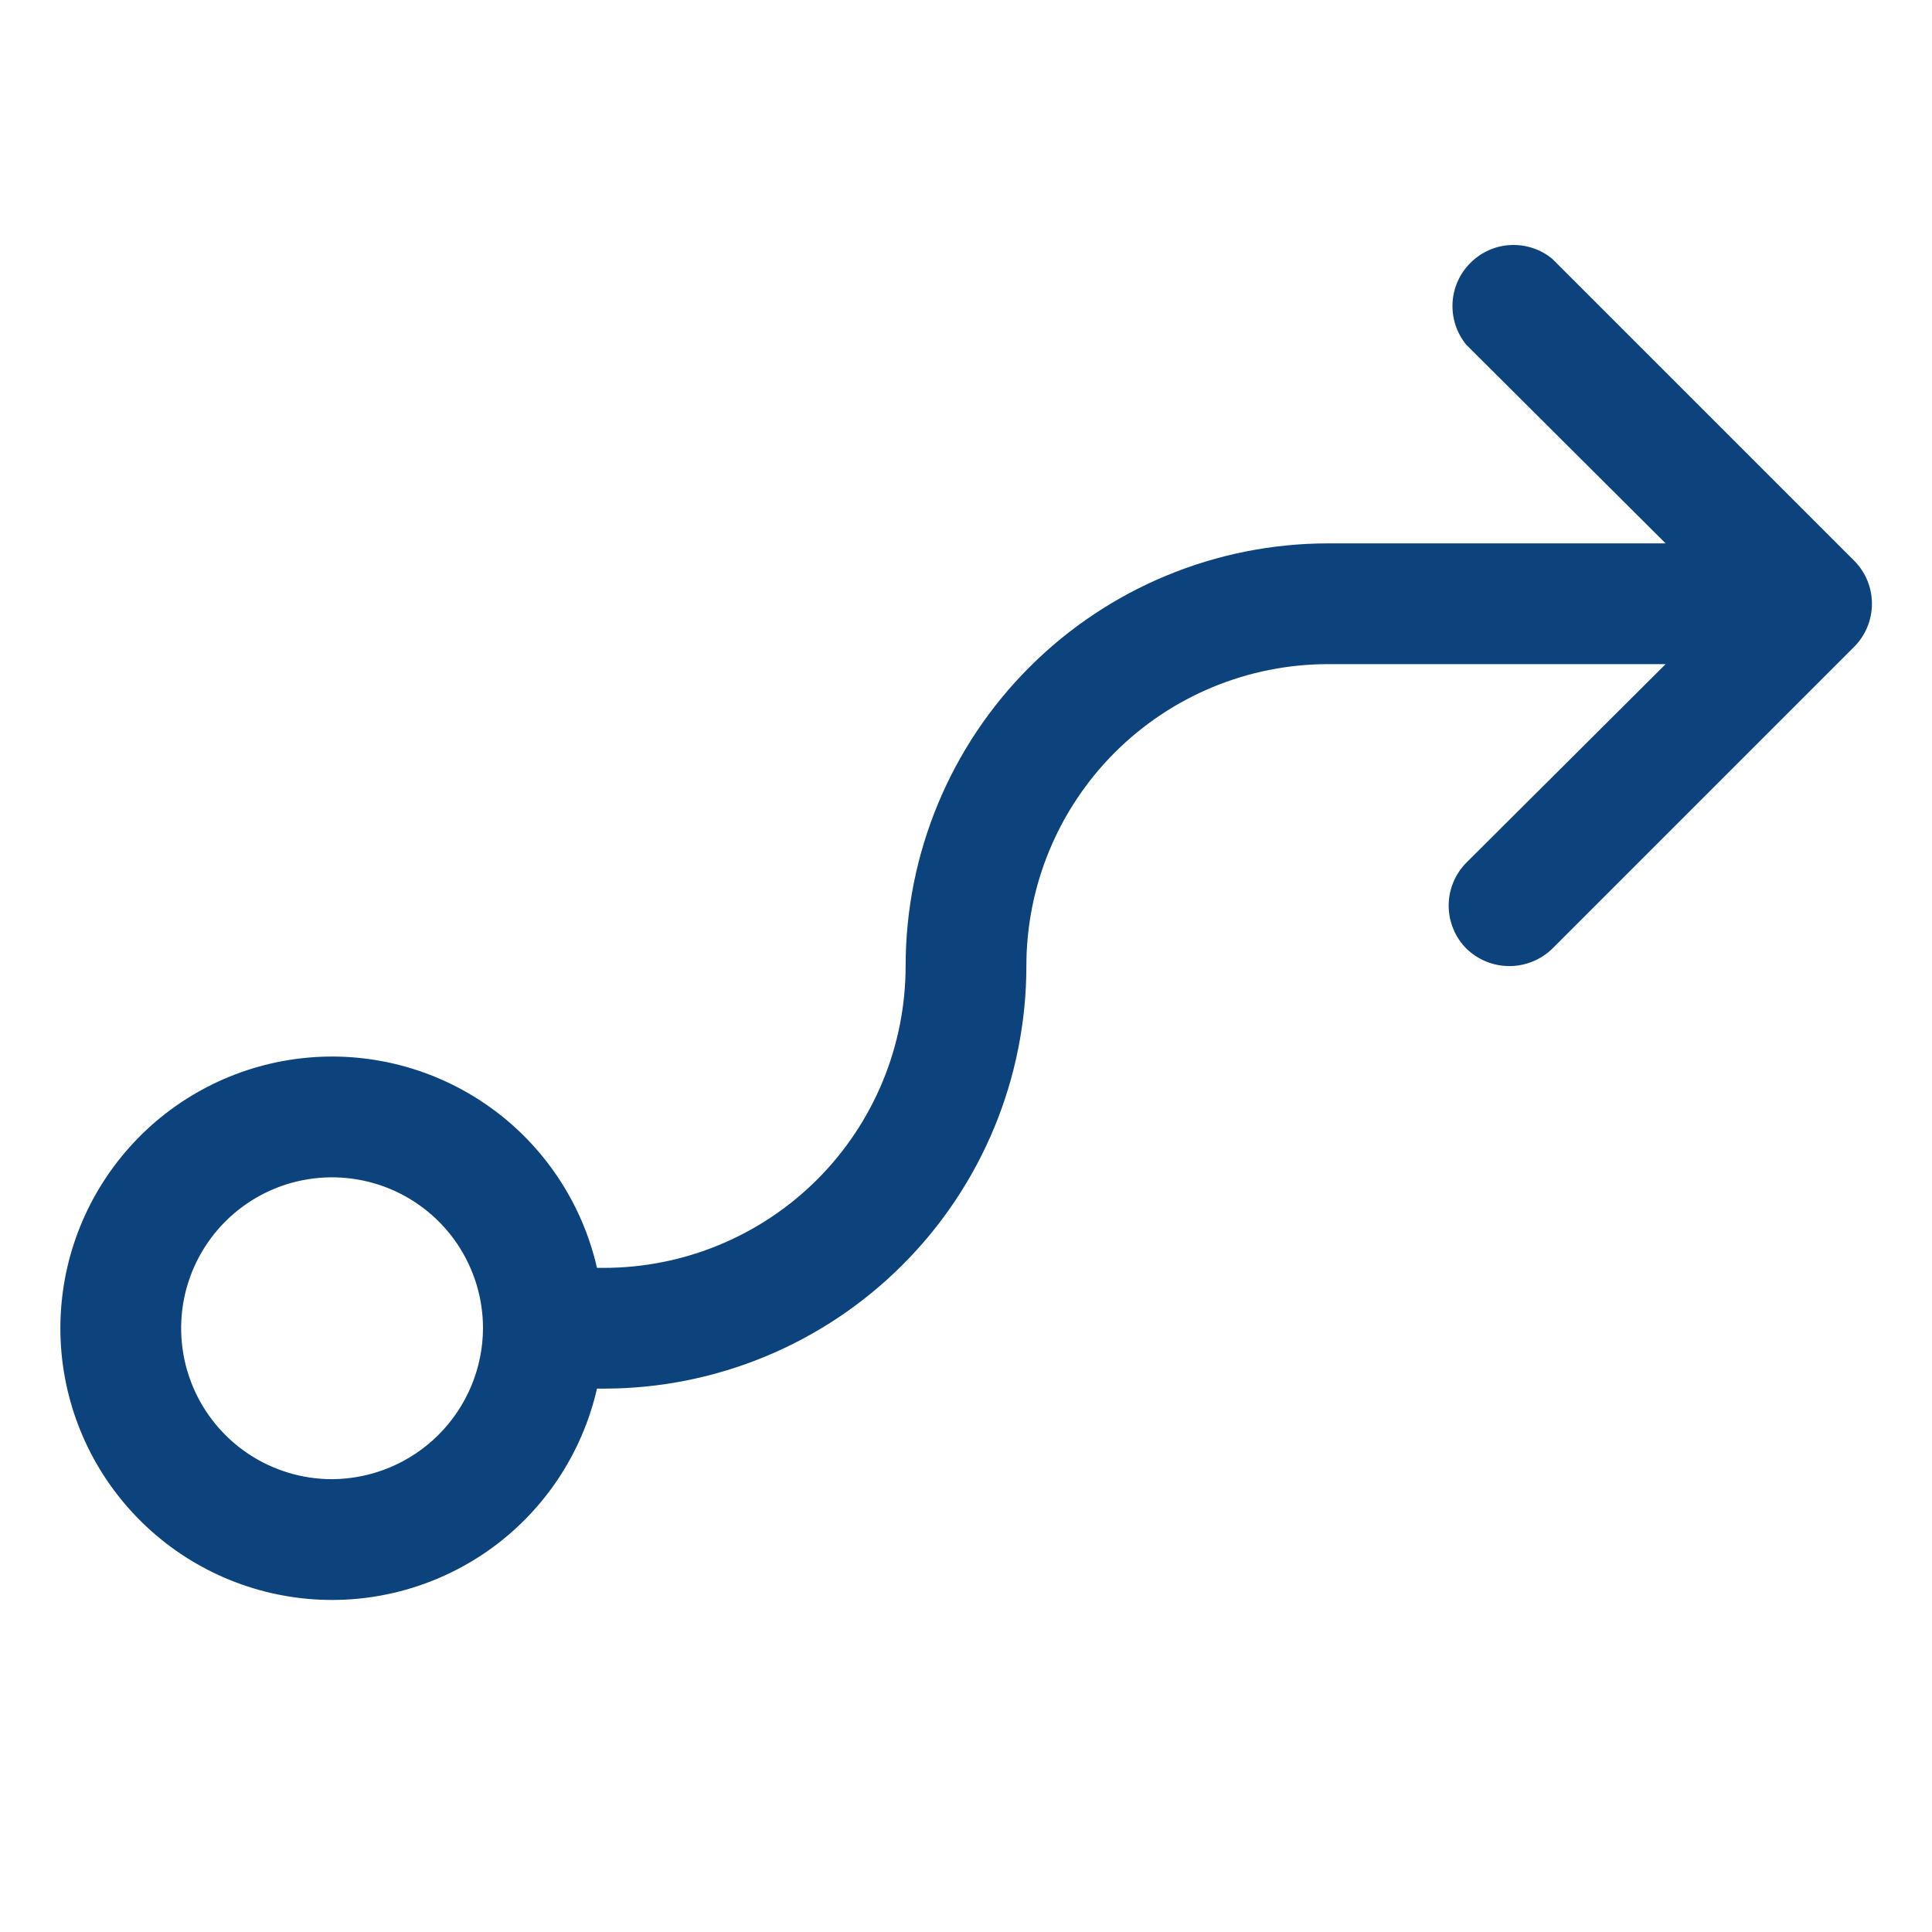 <svg width="24" height="24" viewBox="0 0 24 24" fill="none" xmlns="http://www.w3.org/2000/svg">
<path d="M23.034 6.966L19.284 3.216C19.139 3.096 18.954 3.035 18.765 3.044C18.577 3.053 18.399 3.132 18.266 3.266C18.132 3.399 18.053 3.577 18.044 3.765C18.035 3.954 18.096 4.139 18.216 4.284L20.691 6.75H16.5C15.108 6.75 13.772 7.303 12.788 8.288C11.803 9.272 11.25 10.608 11.25 12C11.25 12.995 10.855 13.948 10.152 14.652C9.448 15.355 8.495 15.75 7.5 15.75H7.416C7.231 14.941 6.755 14.228 6.079 13.748C5.402 13.268 4.572 13.053 3.748 13.146C2.923 13.239 2.162 13.632 1.609 14.251C1.056 14.87 0.75 15.67 0.75 16.5C0.75 17.33 1.056 18.131 1.609 18.749C2.162 19.368 2.923 19.761 3.748 19.854C4.572 19.947 5.402 19.732 6.079 19.252C6.755 18.772 7.231 18.059 7.416 17.25H7.5C8.892 17.25 10.228 16.697 11.212 15.712C12.197 14.728 12.75 13.392 12.75 12C12.75 11.005 13.145 10.052 13.848 9.348C14.552 8.645 15.505 8.25 16.5 8.25H20.691L18.216 10.716C18.075 10.858 17.996 11.05 17.996 11.25C17.996 11.45 18.075 11.642 18.216 11.784C18.359 11.923 18.551 12.001 18.75 12.001C18.949 12.001 19.141 11.923 19.284 11.784L23.034 8.034C23.175 7.892 23.254 7.7 23.254 7.5C23.254 7.3 23.175 7.108 23.034 6.966ZM4.125 18.375C3.754 18.375 3.392 18.265 3.083 18.059C2.775 17.853 2.535 17.56 2.393 17.218C2.251 16.875 2.214 16.498 2.286 16.134C2.358 15.771 2.537 15.436 2.799 15.174C3.061 14.912 3.395 14.733 3.759 14.661C4.123 14.589 4.5 14.626 4.843 14.768C5.185 14.91 5.478 15.15 5.684 15.458C5.89 15.767 6 16.129 6 16.5C5.998 16.997 5.799 17.472 5.448 17.823C5.097 18.174 4.622 18.372 4.125 18.375Z" fill="#0C437D"/>
</svg>
